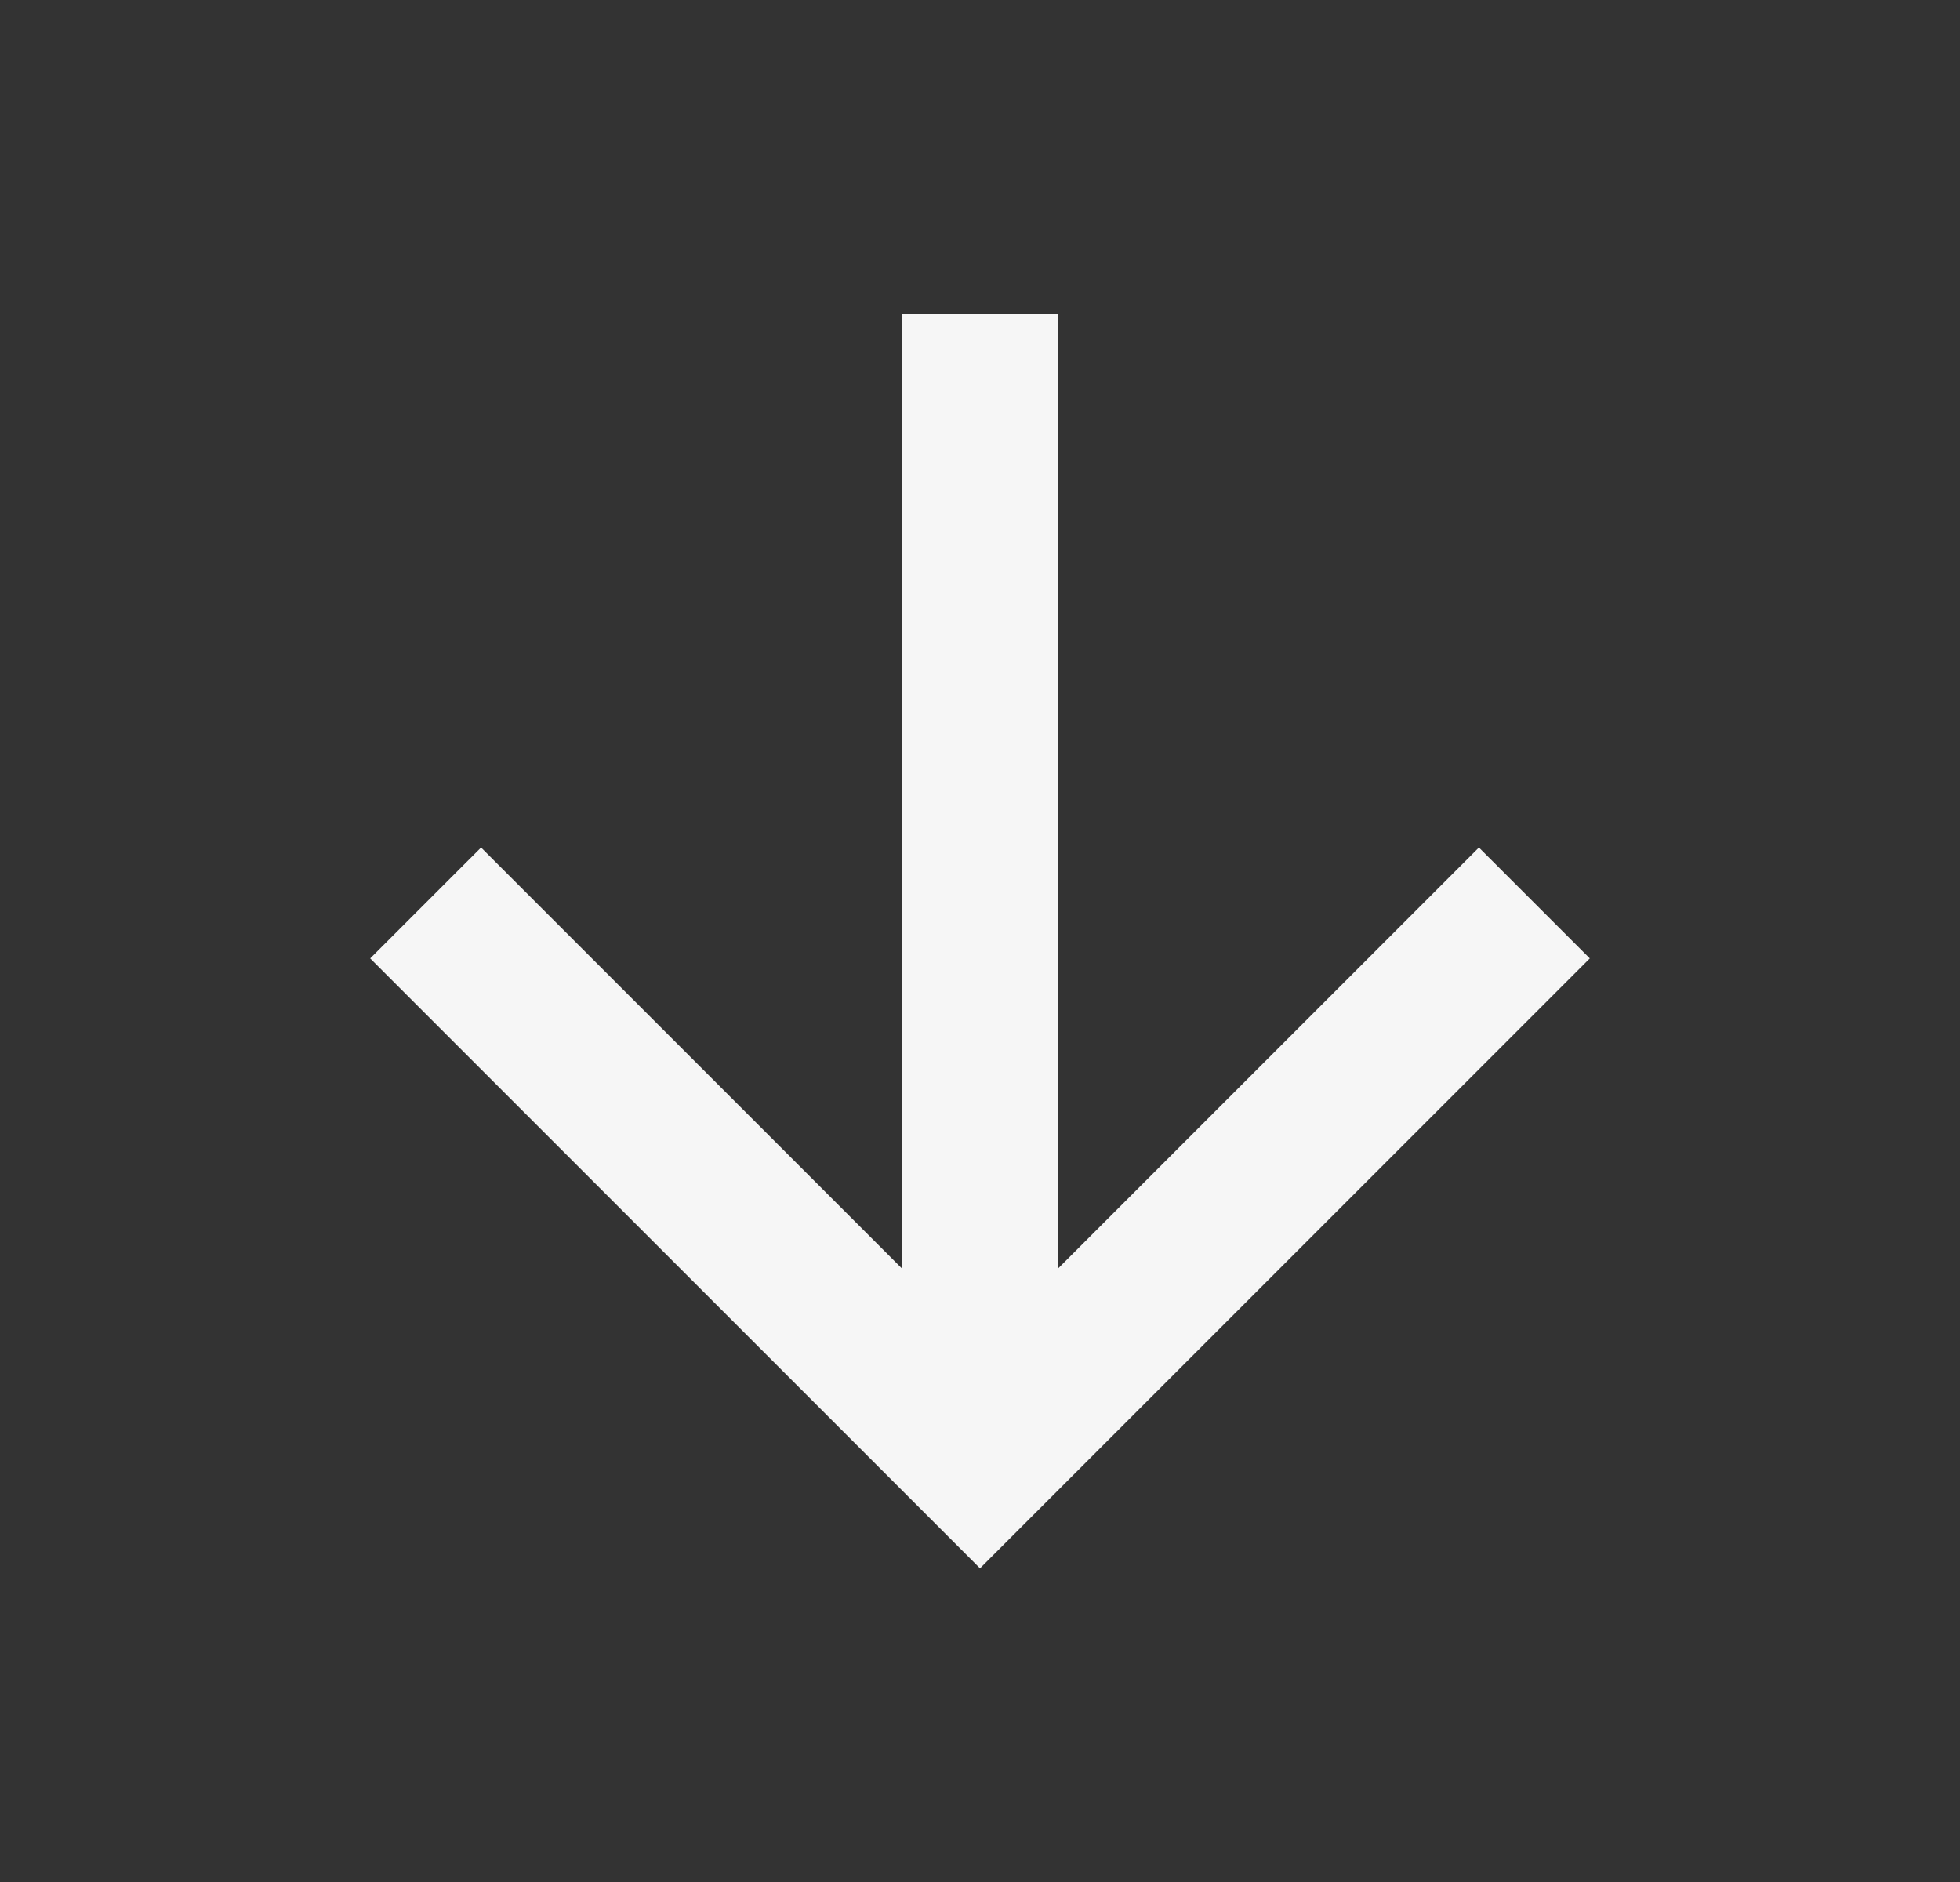 <svg width="25" height="24" viewBox="0 0 25 24" fill="none" xmlns="http://www.w3.org/2000/svg">
<rect x="0" y="0" width="25" height="24" fill="#333333" stroke="none"/>
<g clip-path="url(#clip0_3311_126)">
<path d="M13.5 16.172L18.864 10.808L20.278 12.222L12.5 20L4.722 12.222L6.136 10.808L11.5 16.172V4H13.5V16.172Z" fill="#F6F6F6"/>
</g>
<defs>
<clipPath id="clip0_3311_126">
<rect width="24" height="24" fill="white" transform="translate(0.5)"/>
</clipPath>
</defs>
</svg>

